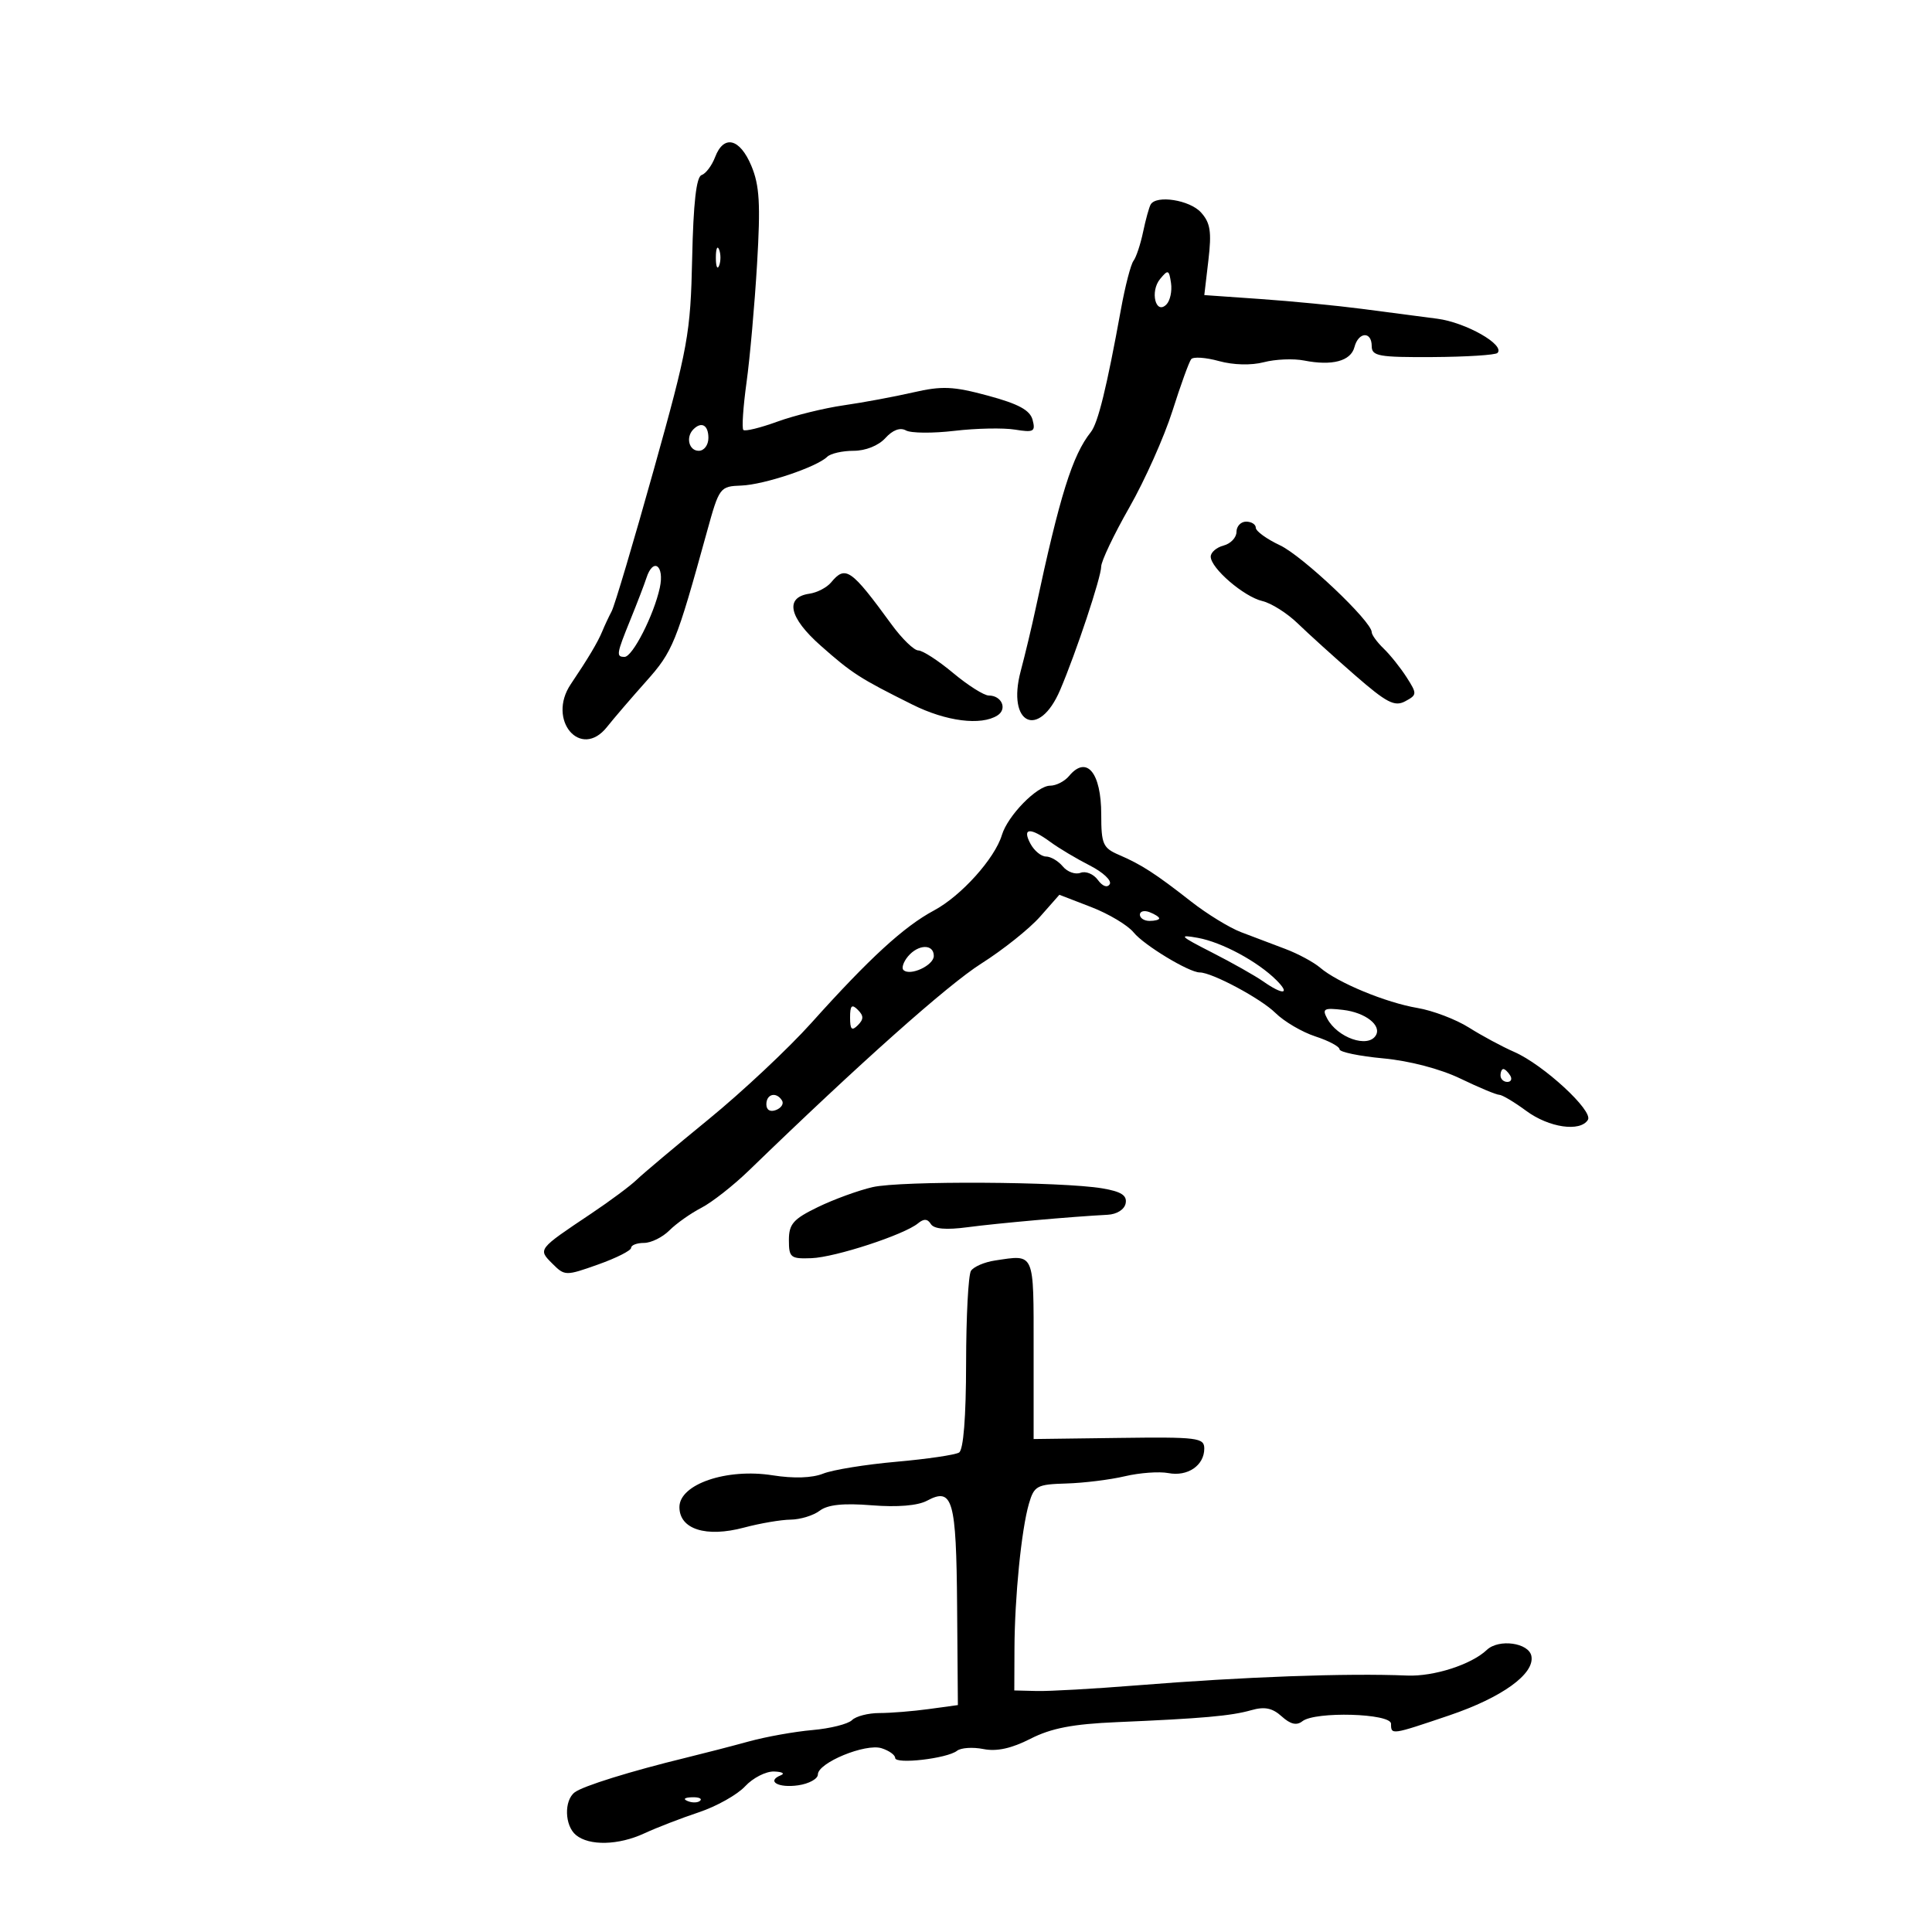 <svg xmlns="http://www.w3.org/2000/svg" width="300" height="300" viewBox="0 0 300 300" version="1.1">
	<path d="M 111.040 24.395 C 110.539 25.712, 109.594 26.969, 108.939 27.187 C 108.124 27.459, 107.664 31.520, 107.479 40.085 C 107.224 51.826, 106.861 53.827, 101.513 72.952 C 98.382 84.152, 95.443 94.033, 94.983 94.908 C 94.522 95.784, 93.870 97.175, 93.534 98 C 92.843 99.691, 91.340 102.218, 88.628 106.243 C 84.882 111.802, 90.173 118.035, 94.259 112.877 C 95.294 111.570, 98.022 108.392, 100.321 105.815 C 104.487 101.143, 104.991 99.904, 109.790 82.512 C 111.680 75.665, 111.787 75.521, 115.109 75.397 C 118.654 75.264, 126.814 72.531, 128.450 70.930 C 128.973 70.418, 130.815 70, 132.545 70 C 134.407 70, 136.419 69.194, 137.478 68.025 C 138.614 66.769, 139.778 66.336, 140.672 66.836 C 141.446 67.269, 144.835 67.299, 148.204 66.901 C 151.573 66.504, 155.802 66.418, 157.603 66.710 C 160.515 67.183, 160.817 67.017, 160.344 65.206 C 159.948 63.693, 158.176 62.728, 153.440 61.446 C 148.013 59.977, 146.284 59.901, 141.784 60.935 C 138.878 61.602, 134.025 62.503, 131 62.938 C 127.975 63.372, 123.338 64.515, 120.696 65.476 C 118.053 66.438, 115.683 67.016, 115.428 66.762 C 115.173 66.507, 115.394 63.194, 115.919 59.399 C 116.444 55.605, 117.180 47.325, 117.556 41 C 118.110 31.673, 117.942 28.791, 116.670 25.750 C 114.880 21.469, 112.381 20.868, 111.040 24.395 M 178.677 31.750 C 178.434 32.163, 177.905 34.075, 177.502 36 C 177.099 37.925, 176.426 39.950, 176.008 40.500 C 175.589 41.050, 174.715 44.425, 174.065 48 C 171.849 60.194, 170.501 65.693, 169.382 67.097 C 166.523 70.683, 164.558 76.970, 160.814 94.500 C 160.227 97.250, 159.182 101.624, 158.491 104.220 C 156.297 112.474, 161.324 114.858, 164.623 107.129 C 167.095 101.338, 170.985 89.640, 170.993 87.976 C 170.997 87.137, 172.965 83.003, 175.367 78.789 C 177.769 74.574, 180.778 67.835, 182.055 63.813 C 183.331 59.791, 184.642 56.171, 184.968 55.770 C 185.294 55.368, 187.234 55.502, 189.280 56.067 C 191.515 56.684, 194.297 56.754, 196.250 56.243 C 198.038 55.775, 200.850 55.658, 202.500 55.982 C 206.859 56.841, 209.748 56.071, 210.316 53.901 C 210.940 51.514, 213 51.398, 213 53.750 C 213 55.297, 214.096 55.494, 222.472 55.444 C 227.682 55.414, 232.206 55.127, 232.525 54.808 C 233.767 53.567, 227.622 50.070, 223.180 49.491 C 220.606 49.156, 215.350 48.468, 211.500 47.963 C 207.650 47.458, 200.563 46.769, 195.752 46.433 L 187.004 45.821 187.641 40.393 C 188.161 35.974, 187.946 34.598, 186.485 32.983 C 184.741 31.056, 179.566 30.239, 178.677 31.750 M 111.158 40 C 111.158 41.375, 111.385 41.938, 111.662 41.250 C 111.940 40.563, 111.940 39.438, 111.662 38.750 C 111.385 38.063, 111.158 38.625, 111.158 40 M 180.138 43.322 C 178.540 45.262, 179.451 48.949, 181.117 47.283 C 181.696 46.704, 182.019 45.205, 181.835 43.950 C 181.530 41.876, 181.377 41.819, 180.138 43.322 M 107.667 66.667 C 106.449 67.885, 106.978 70, 108.500 70 C 109.333 70, 110 69.111, 110 68 C 110 66.008, 108.934 65.399, 107.667 66.667 M 192 82.594 C 192 83.470, 191.100 84.423, 190 84.710 C 188.900 84.998, 188 85.772, 188 86.430 C 188 88.227, 193.152 92.661, 196.021 93.333 C 197.407 93.657, 199.882 95.224, 201.521 96.814 C 203.159 98.403, 207.142 102.007, 210.371 104.822 C 215.305 109.122, 216.554 109.774, 218.190 108.899 C 220.052 107.902, 220.062 107.740, 218.424 105.178 C 217.482 103.705, 215.877 101.695, 214.856 100.711 C 213.835 99.727, 213 98.580, 213 98.163 C 213 96.491, 202.262 86.325, 198.750 84.671 C 196.688 83.701, 195 82.477, 195 81.953 C 195 81.429, 194.325 81, 193.500 81 C 192.675 81, 192 81.717, 192 82.594 M 100.373 89.750 C 100.063 90.713, 98.952 93.608, 97.905 96.185 C 95.715 101.572, 95.647 102, 96.980 102 C 98.227 102, 101.541 95.497, 102.457 91.250 C 103.205 87.787, 101.420 86.503, 100.373 89.750 M 129.050 90.440 C 128.393 91.232, 126.880 92.019, 125.688 92.190 C 121.816 92.744, 122.501 95.896, 127.442 100.263 C 132.339 104.590, 133.475 105.320, 141.688 109.414 C 146.914 112.019, 152.331 112.710, 154.878 111.096 C 156.456 110.097, 155.547 108, 153.536 108 C 152.795 108, 150.304 106.425, 148 104.500 C 145.696 102.575, 143.265 101, 142.597 101 C 141.930 101, 140.060 99.185, 138.442 96.967 C 132.138 88.326, 131.292 87.738, 129.050 90.440 M 166 120.500 C 165.315 121.325, 163.994 122, 163.065 122 C 161.030 122, 156.480 126.653, 155.573 129.662 C 154.474 133.308, 149.245 139.120, 145.041 141.368 C 140.373 143.865, 135.018 148.774, 126 158.825 C 122.425 162.809, 115.250 169.541, 110.055 173.784 C 104.860 178.028, 99.821 182.264, 98.858 183.197 C 97.894 184.130, 94.720 186.491, 91.803 188.443 C 83.468 194.022, 83.516 193.961, 85.772 196.216 C 87.693 198.138, 87.836 198.141, 92.866 196.354 C 95.690 195.351, 98 194.186, 98 193.765 C 98 193.344, 98.900 193, 100 193 C 101.100 193, 102.876 192.124, 103.947 191.053 C 105.018 189.982, 107.248 188.406, 108.903 187.550 C 110.559 186.694, 113.887 184.082, 116.298 181.747 C 133.520 165.067, 147.148 152.932, 152.376 149.621 C 155.744 147.488, 159.850 144.212, 161.500 142.342 L 164.500 138.941 169.442 140.848 C 172.160 141.897, 175.124 143.670, 176.030 144.789 C 177.627 146.761, 184.630 151, 186.290 151 C 188.205 151, 195.784 155.054, 198.045 157.288 C 199.395 158.622, 202.188 160.262, 204.250 160.934 C 206.313 161.606, 208 162.506, 208 162.934 C 208 163.362, 211.054 163.997, 214.786 164.344 C 218.860 164.722, 223.654 165.979, 226.781 167.487 C 229.646 168.869, 232.355 170, 232.801 170 C 233.247 170, 235.136 171.125, 237 172.500 C 240.528 175.103, 245.383 175.807, 246.569 173.888 C 247.434 172.490, 239.654 165.319, 235.128 163.343 C 233.274 162.534, 230.109 160.831, 228.096 159.560 C 226.082 158.289, 222.485 156.920, 220.101 156.517 C 215.189 155.687, 207.716 152.594, 204.995 150.264 C 203.991 149.404, 201.556 148.093, 199.585 147.350 C 197.613 146.608, 194.524 145.437, 192.720 144.750 C 190.916 144.063, 187.428 141.925, 184.970 140 C 179.417 135.652, 177.247 134.249, 173.750 132.744 C 171.266 131.676, 171 131.070, 171 126.481 C 171 119.948, 168.721 117.222, 166 120.500 M 160 131 C 160.589 132.100, 161.674 133, 162.413 133 C 163.151 133, 164.332 133.695, 165.038 134.546 C 165.743 135.396, 166.981 135.838, 167.787 135.528 C 168.594 135.219, 169.803 135.716, 170.474 136.634 C 171.205 137.634, 171.945 137.898, 172.319 137.293 C 172.662 136.738, 171.268 135.433, 169.221 134.392 C 167.175 133.351, 164.427 131.713, 163.115 130.750 C 159.956 128.432, 158.680 128.534, 160 131 M 177 142.031 C 177 142.564, 177.675 143, 178.500 143 C 179.325 143, 180 142.823, 180 142.607 C 180 142.391, 179.325 141.955, 178.500 141.638 C 177.675 141.322, 177 141.499, 177 142.031 M 188.177 147.891 C 191.299 149.482, 194.886 151.507, 196.149 152.392 C 199.219 154.542, 200.437 154.437, 198.214 152.214 C 195.301 149.301, 189.746 146.307, 186 145.630 C 182.917 145.074, 183.177 145.343, 188.177 147.891 M 140.980 148.524 C 140.284 149.362, 139.970 150.304, 140.282 150.615 C 141.292 151.625, 145 149.909, 145 148.433 C 145 146.544, 142.577 146.600, 140.980 148.524 M 132 158 C 132 159.867, 132.267 160.133, 133.200 159.200 C 134.133 158.267, 134.133 157.733, 133.200 156.800 C 132.267 155.867, 132 156.133, 132 158 M 206.082 158.154 C 207.682 161.143, 212.393 162.790, 213.628 160.792 C 214.593 159.232, 212.022 157.221, 208.542 156.815 C 205.582 156.470, 205.271 156.639, 206.082 158.154 M 233 167 C 233 167.550, 233.477 168, 234.059 168 C 234.641 168, 234.840 167.550, 234.500 167 C 234.160 166.450, 233.684 166, 233.441 166 C 233.198 166, 233 166.450, 233 167 M 119 171.469 C 119 172.361, 119.587 172.712, 120.494 172.364 C 121.316 172.048, 121.740 171.388, 121.435 170.895 C 120.563 169.483, 119 169.851, 119 171.469 M 135.500 184.336 C 133.300 184.840, 129.475 186.235, 127 187.436 C 123.182 189.288, 122.500 190.064, 122.500 192.559 C 122.500 195.278, 122.764 195.490, 126 195.370 C 129.706 195.233, 140.416 191.729, 142.553 189.956 C 143.450 189.212, 144.032 189.243, 144.539 190.063 C 145.022 190.844, 146.888 191.007, 150.248 190.561 C 154.936 189.940, 166.425 188.918, 171.987 188.629 C 173.435 188.554, 174.607 187.809, 174.792 186.847 C 175.028 185.617, 174.102 185.024, 171.171 184.529 C 164.886 183.467, 139.884 183.332, 135.500 184.336 M 154.503 195.730 C 152.855 195.978, 151.174 196.702, 150.769 197.340 C 150.363 197.978, 150.024 204.436, 150.015 211.691 C 150.006 220.036, 149.604 225.127, 148.921 225.549 C 148.327 225.916, 143.940 226.561, 139.171 226.983 C 134.402 227.404, 129.292 228.233, 127.816 228.825 C 126.110 229.508, 123.249 229.603, 119.966 229.084 C 112.839 227.957, 105.500 230.463, 105.500 234.023 C 105.500 237.467, 109.641 238.778, 115.538 237.201 C 118.008 236.541, 121.260 235.986, 122.764 235.968 C 124.269 235.951, 126.301 235.329, 127.280 234.586 C 128.529 233.639, 130.945 233.386, 135.365 233.741 C 139.344 234.061, 142.508 233.799, 143.942 233.031 C 147.939 230.892, 148.490 232.824, 148.620 249.432 L 148.739 264.764 144.230 265.382 C 141.750 265.722, 138.299 266, 136.560 266 C 134.822 266, 132.905 266.495, 132.300 267.100 C 131.695 267.705, 128.931 268.399, 126.157 268.642 C 123.384 268.885, 118.951 269.678, 116.307 270.404 C 113.663 271.131, 109.250 272.273, 106.500 272.943 C 97.963 275.021, 90.555 277.324, 89.250 278.305 C 87.561 279.575, 87.667 283.479, 89.431 284.942 C 91.490 286.652, 96.044 286.542, 100.041 284.687 C 101.943 283.804, 105.750 282.332, 108.500 281.416 C 111.250 280.501, 114.491 278.682, 115.702 277.376 C 116.913 276.069, 118.938 275.036, 120.202 275.079 C 121.466 275.122, 121.935 275.386, 121.244 275.664 C 118.959 276.586, 120.858 277.675, 123.956 277.220 C 125.630 276.974, 127 276.217, 127 275.538 C 127 273.720, 134.396 270.674, 136.890 271.465 C 138.051 271.833, 139 272.512, 139 272.972 C 139 273.999, 147.072 273.066, 148.607 271.861 C 149.216 271.384, 151.062 271.262, 152.709 271.592 C 154.763 272.003, 157.058 271.501, 160.005 269.997 C 163.233 268.351, 166.573 267.707, 173.403 267.415 C 186.705 266.846, 191.167 266.449, 194.290 265.559 C 196.368 264.966, 197.576 265.212, 199.022 266.519 C 200.380 267.749, 201.343 267.975, 202.231 267.274 C 204.215 265.708, 216 266.044, 216 267.667 C 216 269.422, 216.020 269.419, 225.032 266.368 C 233.237 263.589, 238.321 259.921, 237.797 257.158 C 237.404 255.084, 232.733 254.434, 230.876 256.196 C 228.473 258.474, 222.636 260.352, 218.500 260.179 C 209.152 259.787, 193.160 260.367, 176.500 261.704 C 169.900 262.233, 162.925 262.627, 161 262.579 L 157.500 262.492 157.526 255.996 C 157.559 247.992, 158.605 237.505, 159.770 233.500 C 160.579 230.720, 161.005 230.490, 165.571 230.357 C 168.282 230.279, 172.377 229.772, 174.672 229.231 C 176.967 228.690, 180.007 228.470, 181.428 228.741 C 184.425 229.314, 187 227.553, 187 224.931 C 187 223.248, 185.972 223.120, 173.750 223.280 L 160.500 223.453 160.500 209.491 C 160.500 194.281, 160.725 194.796, 154.503 195.730 M 106.813 279.683 C 107.534 279.972, 108.397 279.936, 108.729 279.604 C 109.061 279.272, 108.471 279.036, 107.417 279.079 C 106.252 279.127, 106.015 279.364, 106.813 279.683" stroke="none" fill="black" fill-rule="evenodd"/>
</svg>